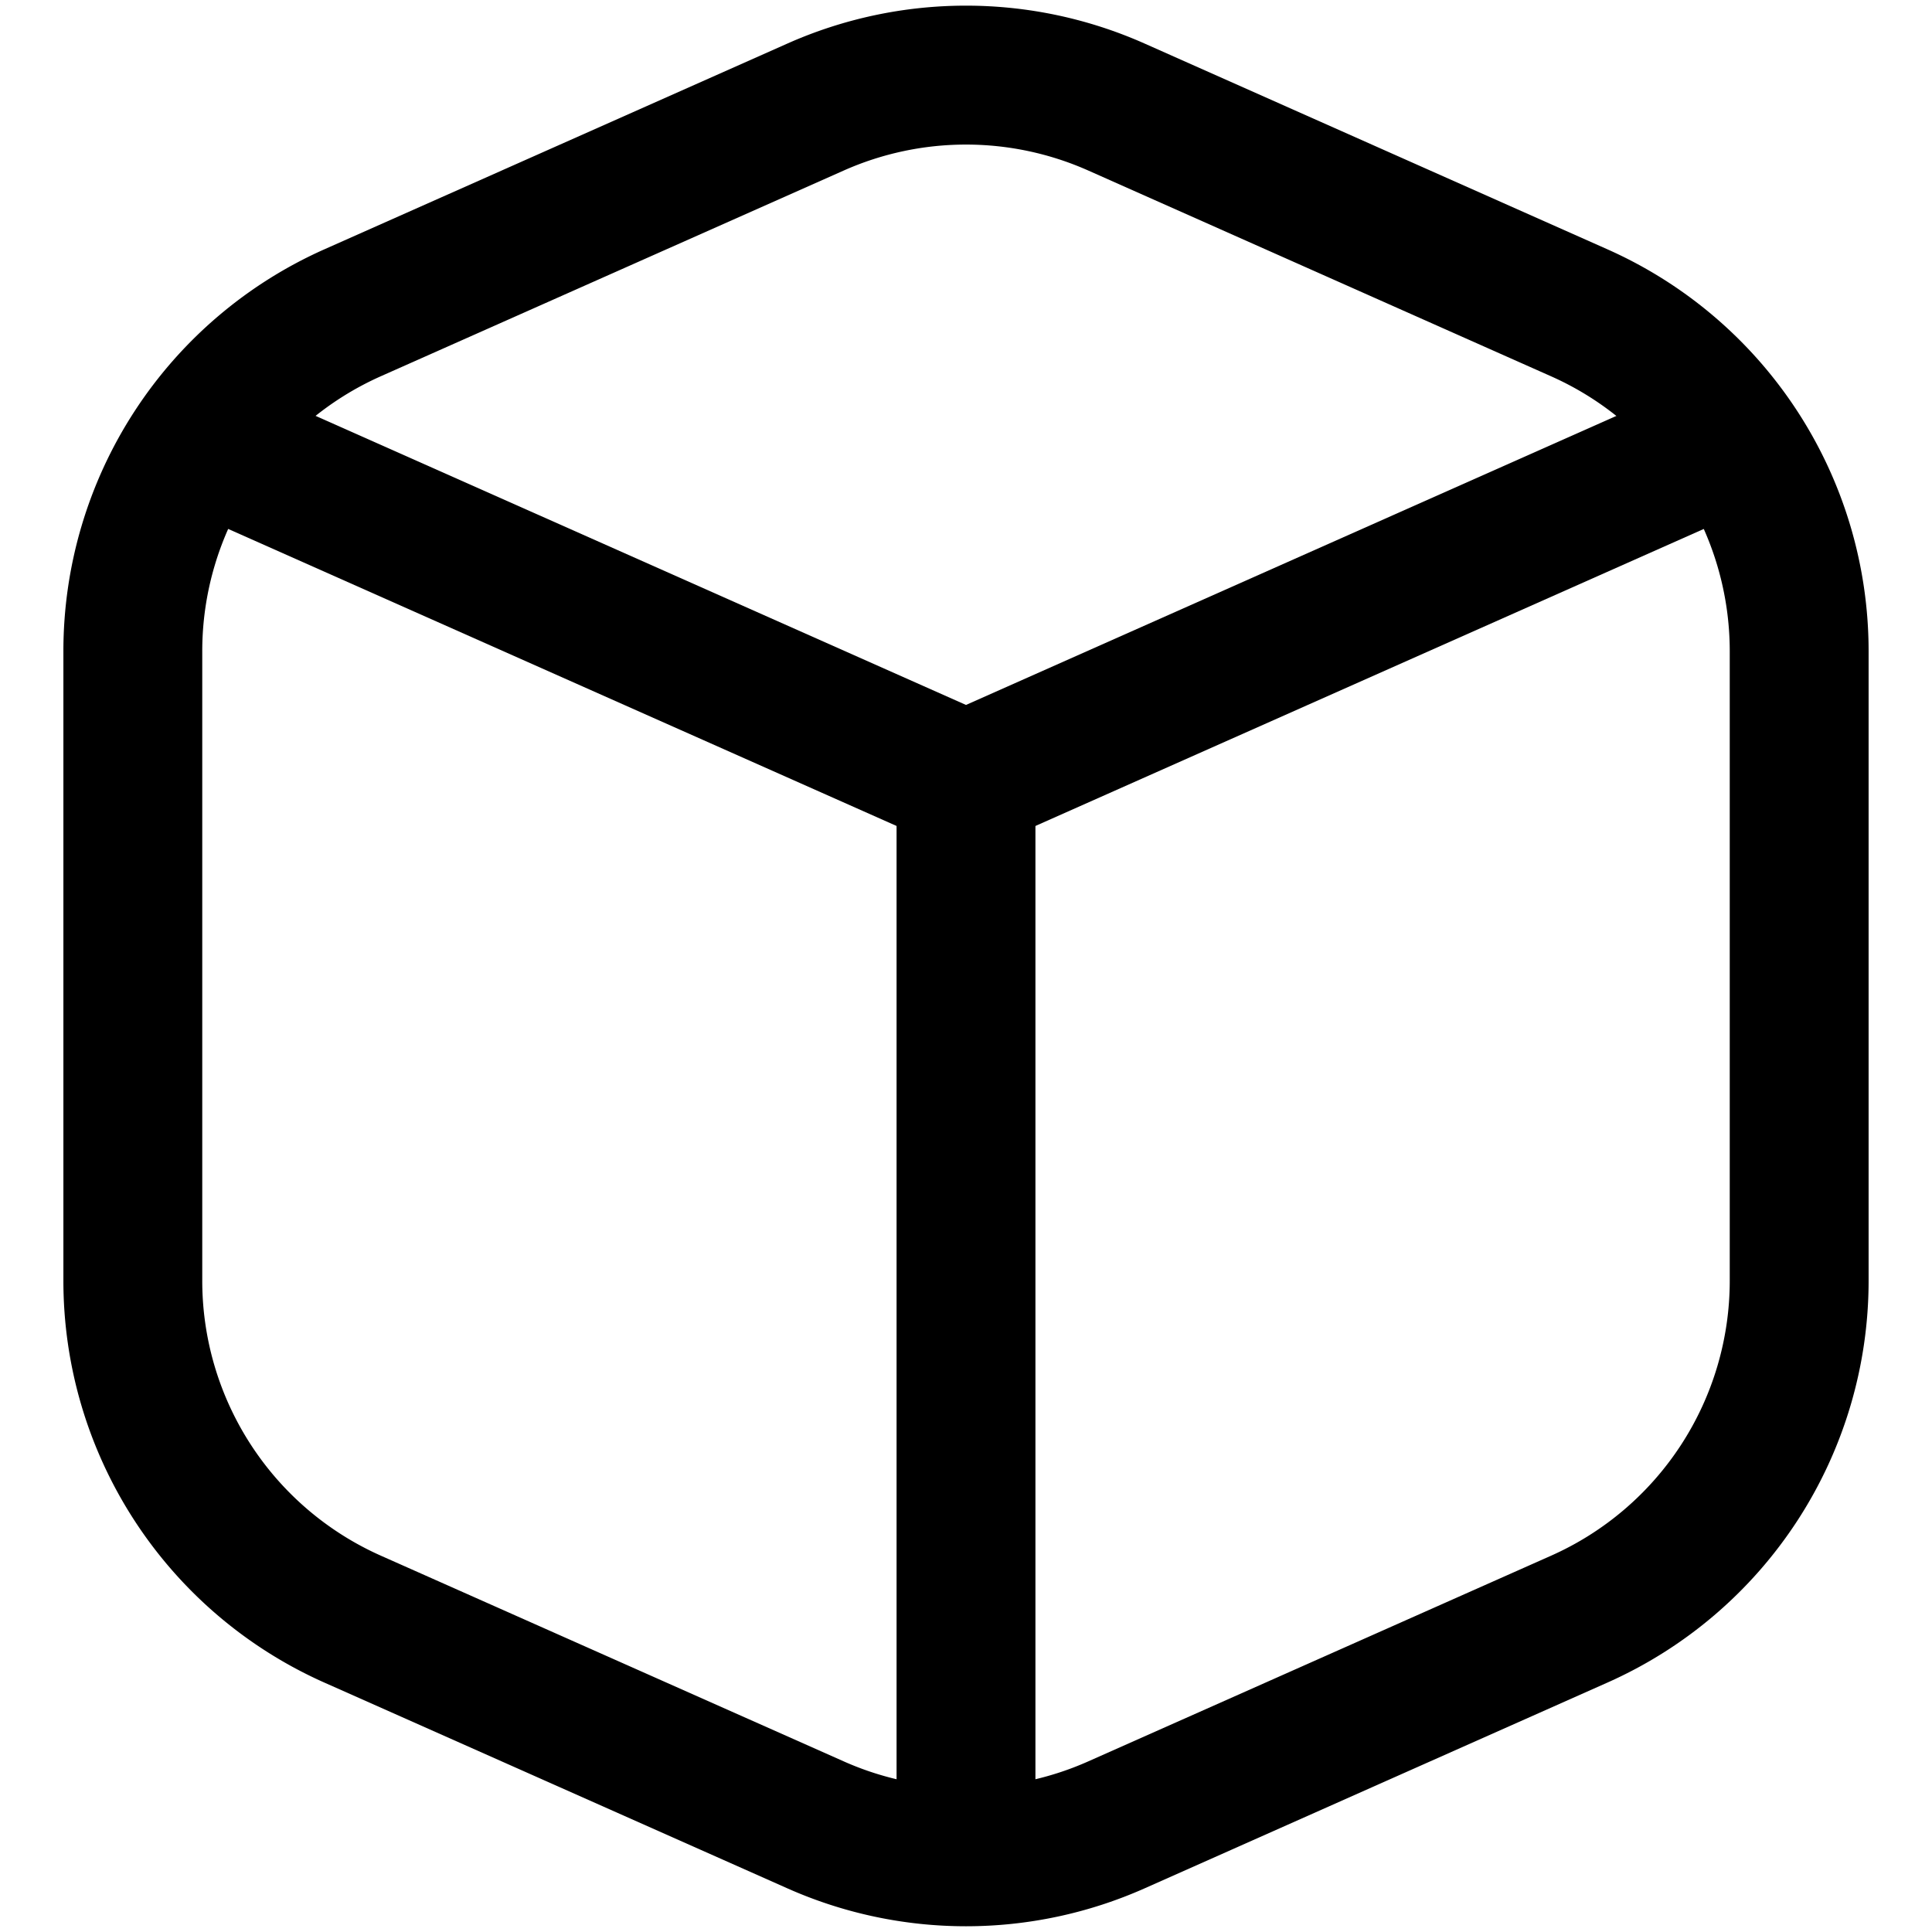 <svg xmlns="http://www.w3.org/2000/svg" version="1.1" xmlns:xlink="http://www.w3.org/1999/xlink" width="512" height="512" x="0" y="0" viewBox="0 0 24 24" style="enable-background:new 0 0 512 512" xml:space="preserve" class=""><g transform="matrix(1.15,0,0,1.15,-1.8,-1.8)"><g fill="#000" fill-rule="evenodd" clip-rule="evenodd"><path d="M3.315 6.14a.75.75 0 0 1 .99-.38L12 9.18l7.696-3.42a.75.75 0 1 1 .609 1.37l-8 3.555a.75.75 0 0 1-.61 0l-8-3.555a.75.75 0 0 1-.38-.99z" fill="#000000" opacity="1" data-original="#000000" class=""></path><path d="M10.07 2.036a4.75 4.75 0 0 1 3.86 0l5 2.223a4.75 4.75 0 0 1 2.82 4.34V15.4a4.75 4.75 0 0 1-2.82 4.34l-5 2.223a4.75 4.75 0 0 1-3.86 0l-5-2.222a4.75 4.75 0 0 1-2.82-4.34V8.598a4.75 4.75 0 0 1 2.82-4.34zm3.25 1.371a3.25 3.25 0 0 0-2.64 0l-5 2.222A3.25 3.25 0 0 0 3.75 8.6V15.4a3.25 3.25 0 0 0 1.93 2.97l5 2.222c.84.374 1.8.374 2.64 0l5-2.222a3.25 3.25 0 0 0 1.93-2.97V8.6a3.25 3.25 0 0 0-1.93-2.97z" fill="#000000" opacity="1" data-original="#000000" class=""></path><path d="M12 9.25a.75.75 0 0 1 .75.75v11a.75.75 0 0 1-1.5 0V10a.75.75 0 0 1 .75-.75z" fill="#000000" opacity="1" data-original="#000000" class=""></path></g></g></svg>